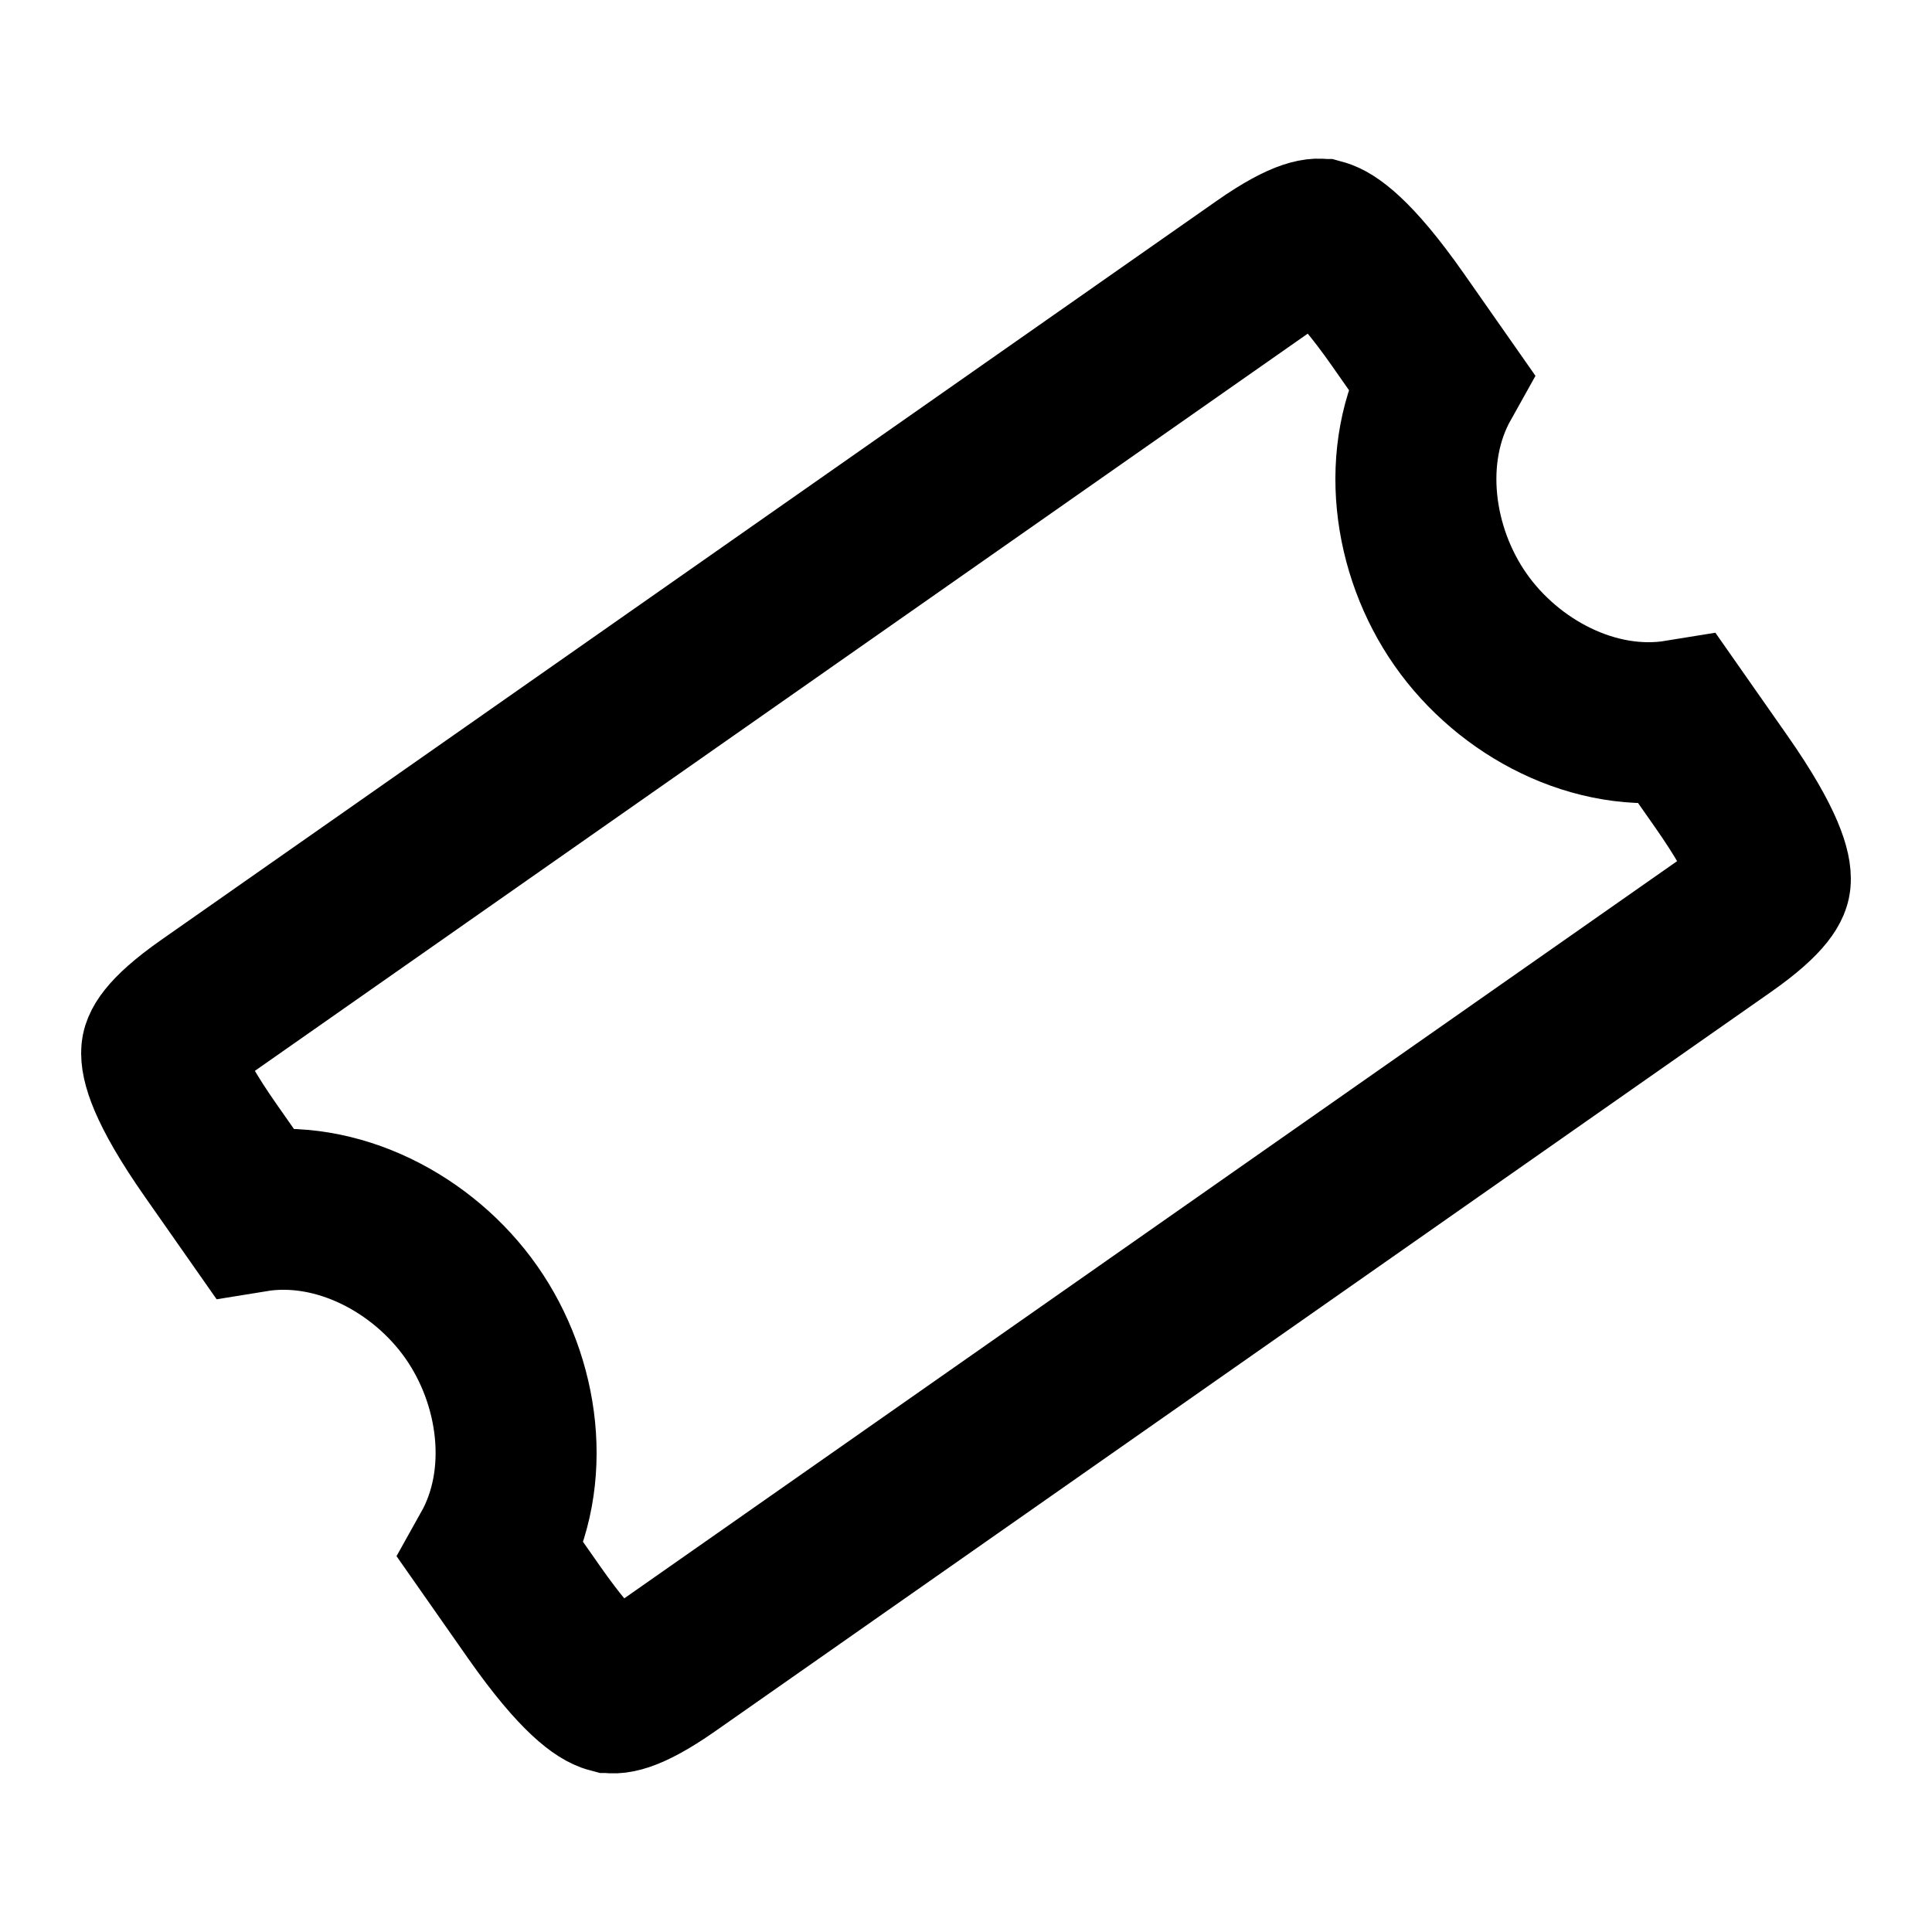 <svg width="24" height="24" viewBox="0 0 24 24" fill="none" xmlns="http://www.w3.org/2000/svg">
<path d="M2.62 14.295C2.049 13.48 2 13.161 2.009 13.063C2.009 13.063 2.009 13.063 2.009 13.062C2.01 13.044 2.02 12.884 2.579 12.493L15.685 3.316C16.244 2.924 16.398 2.969 16.415 2.975C16.416 2.975 16.416 2.975 16.416 2.975C16.511 3.001 16.794 3.156 17.365 3.971L17.895 4.728C17.382 5.644 17.546 6.845 18.144 7.698C18.741 8.551 19.814 9.117 20.85 8.948L21.38 9.705C21.951 10.52 22 10.839 21.991 10.937C21.991 10.937 21.991 10.937 21.991 10.938C21.99 10.956 21.98 11.116 21.421 11.507L8.315 20.684C7.756 21.076 7.602 21.031 7.585 21.025C7.584 21.025 7.584 21.025 7.584 21.025C7.489 21 7.206 20.844 6.635 20.029L6.105 19.272C6.618 18.356 6.454 17.155 5.856 16.302C5.259 15.449 4.186 14.883 3.15 15.052L2.62 14.295Z" stroke="black" stroke-width="2" stroke-miterlimit="16"/>
</svg>
